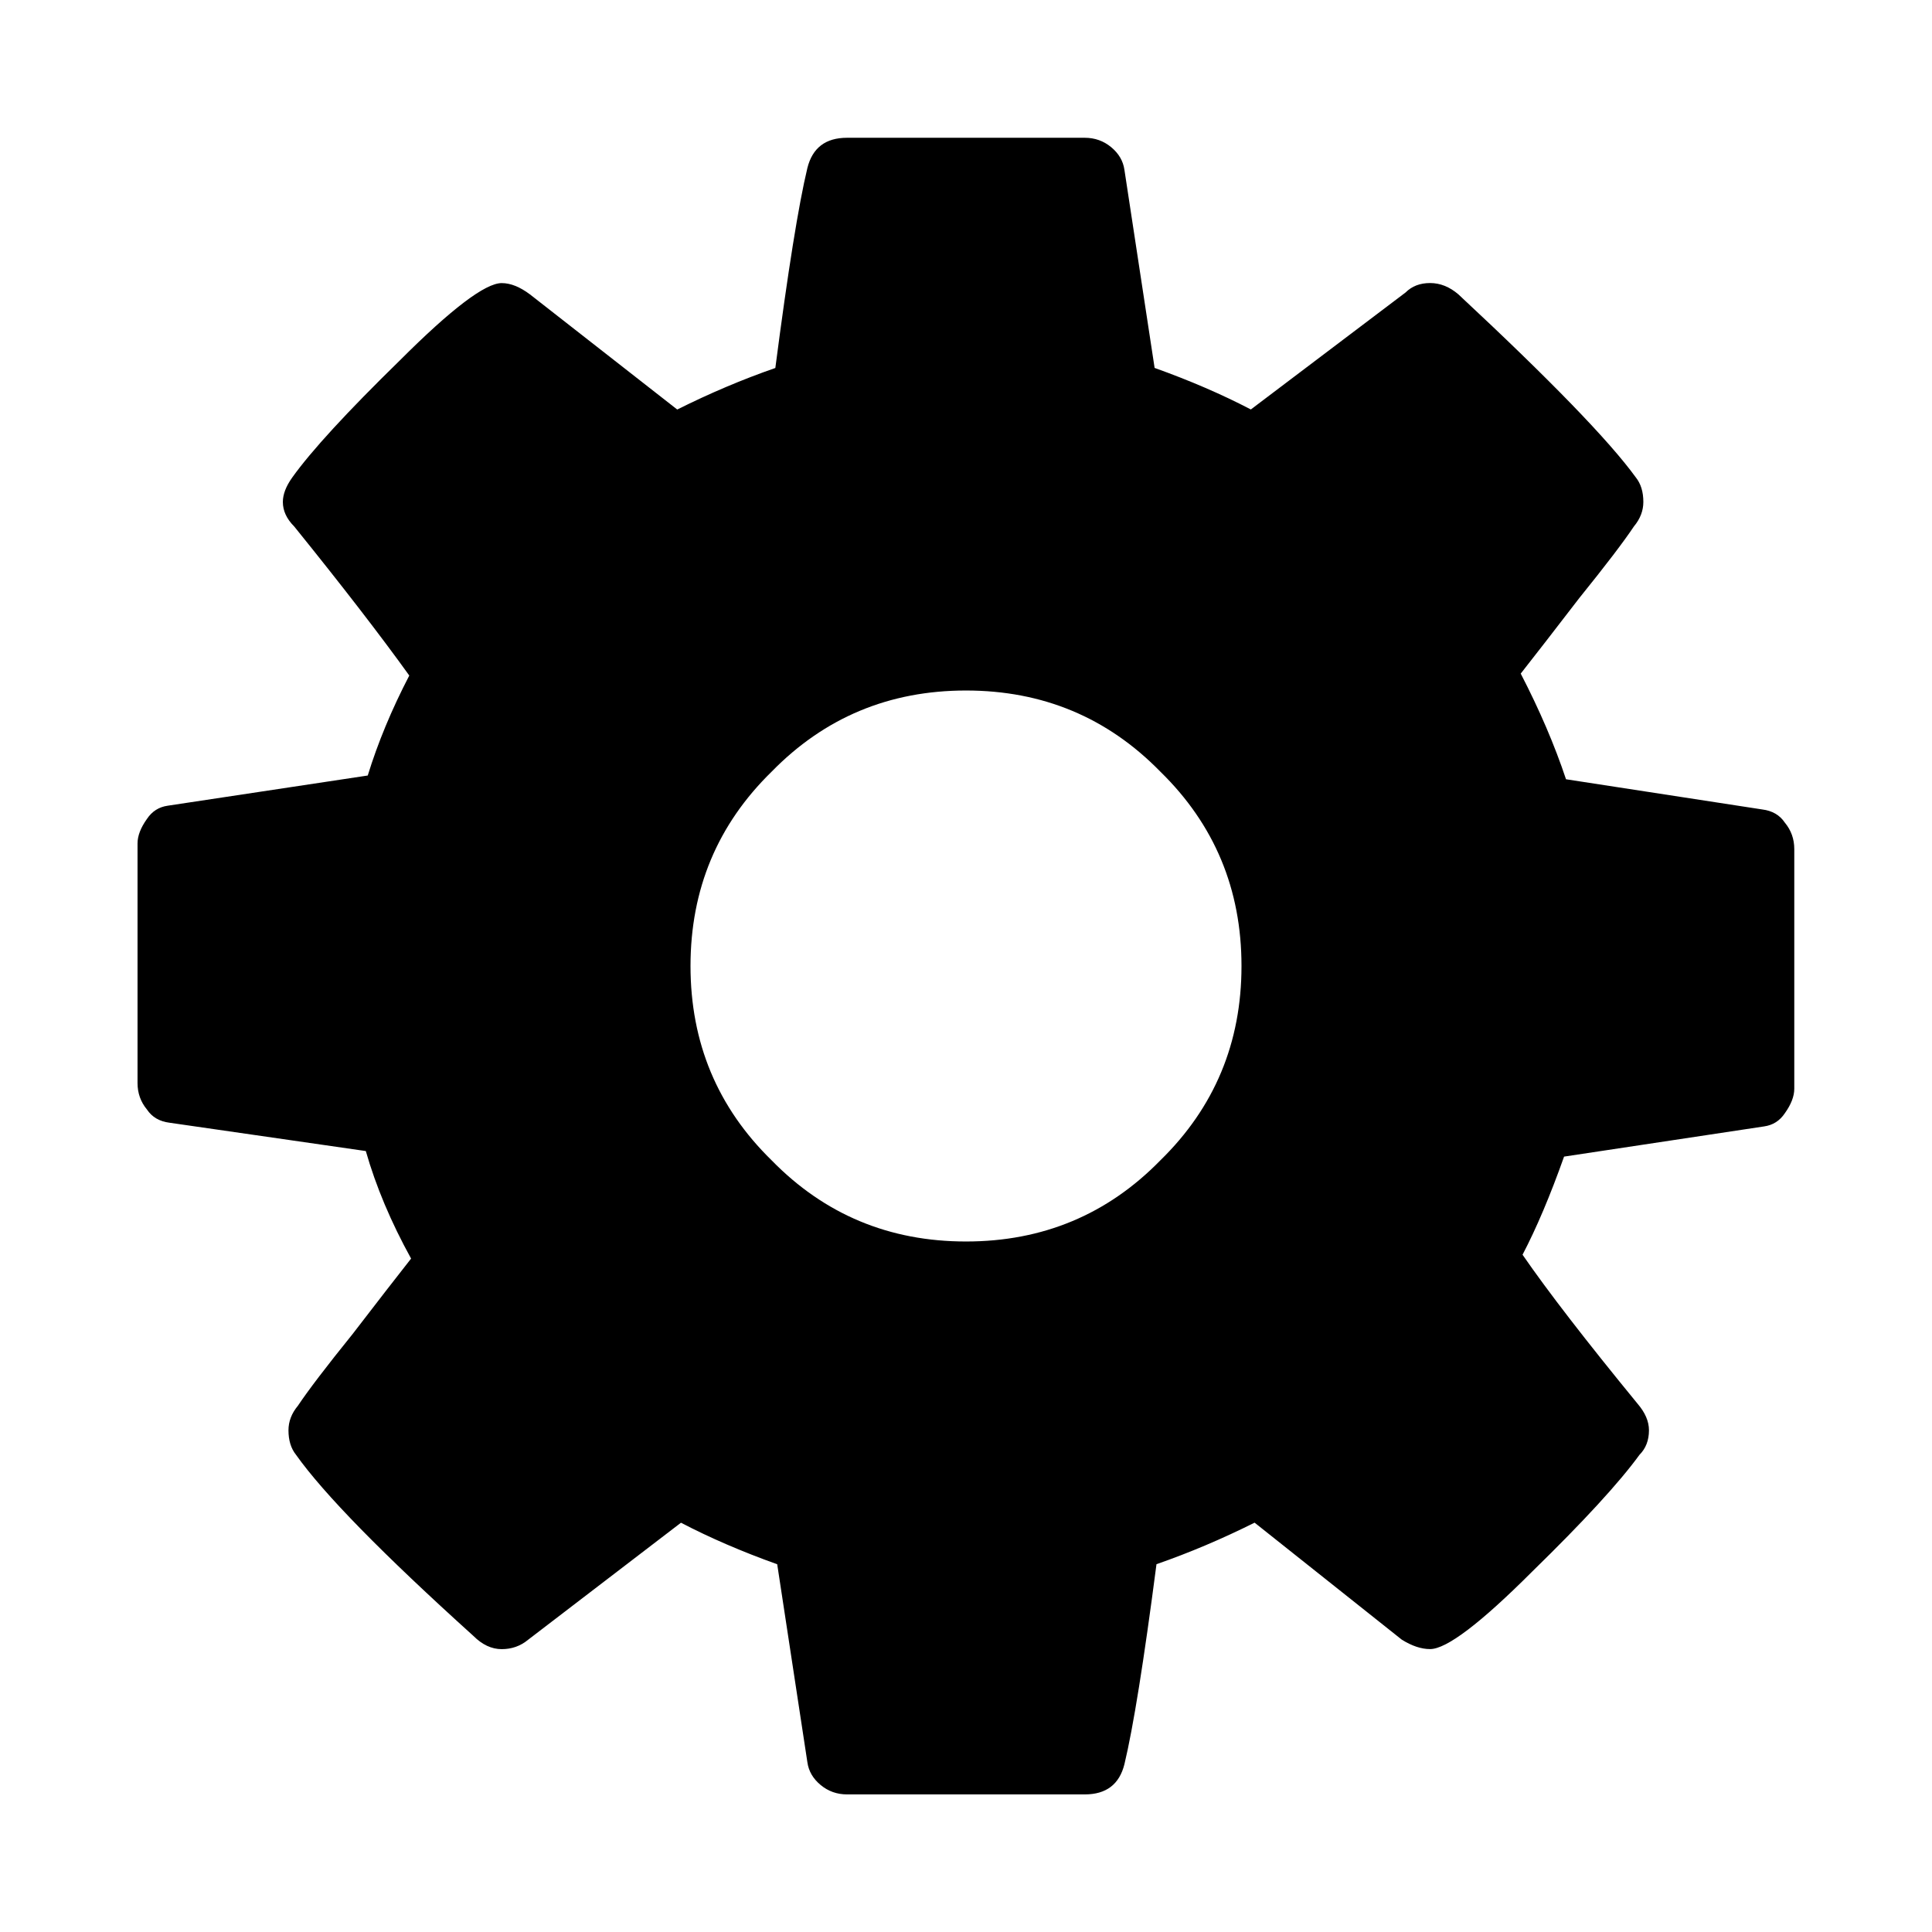 <!-- Generated by IcoMoon.io -->
<svg version="1.1" xmlns="http://www.w3.org/2000/svg" width="32" height="32" viewBox="0 0 32 32">
<title>cog</title>
<path d="M20.563 16q0-1.906-1.344-3.219-1.313-1.344-3.219-1.344t-3.219 1.344q-1.344 1.313-1.344 3.219t1.344 3.219q1.313 1.344 3.219 1.344t3.219-1.344q1.344-1.313 1.344-3.219zM29.719 14.063v3.969q0 0.188-0.156 0.406-0.125 0.188-0.344 0.219l-3.313 0.5q-0.344 0.969-0.688 1.625 0.625 0.906 1.906 2.469 0.188 0.219 0.188 0.438 0 0.25-0.156 0.406-0.5 0.688-1.781 1.938-1.281 1.281-1.688 1.281-0.219 0-0.469-0.156l-2.438-1.938q-0.813 0.406-1.625 0.688-0.313 2.406-0.531 3.313-0.125 0.5-0.656 0.5h-3.938q-0.25 0-0.438-0.156t-0.219-0.375l-0.5-3.281q-0.875-0.313-1.594-0.688l-2.531 1.938q-0.188 0.156-0.438 0.156t-0.469-0.219q-2.25-2.031-2.938-3-0.125-0.156-0.125-0.406 0-0.219 0.156-0.406 0.25-0.375 0.906-1.188 0.625-0.813 0.969-1.25-0.5-0.906-0.75-1.781l-3.25-0.469q-0.25-0.031-0.375-0.219-0.156-0.188-0.156-0.438v-3.969q0-0.188 0.156-0.406 0.125-0.188 0.344-0.219l3.313-0.5q0.25-0.813 0.688-1.656-0.719-1-1.906-2.469-0.188-0.188-0.188-0.406 0-0.188 0.156-0.406 0.469-0.656 1.781-1.938 1.281-1.281 1.688-1.281 0.219 0 0.469 0.188l2.438 1.906q0.813-0.406 1.625-0.688 0.313-2.406 0.531-3.313 0.125-0.5 0.656-0.5h3.938q0.25 0 0.438 0.156t0.219 0.375l0.5 3.281q0.875 0.313 1.594 0.688l2.563-1.938q0.156-0.156 0.406-0.156t0.469 0.188q2.281 2.125 2.938 3.031 0.125 0.156 0.125 0.406 0 0.219-0.156 0.406-0.25 0.375-0.906 1.188-0.625 0.813-0.969 1.25 0.469 0.906 0.75 1.75l3.25 0.5q0.25 0.031 0.375 0.219 0.156 0.188 0.156 0.438v0z"></path>
</svg>
